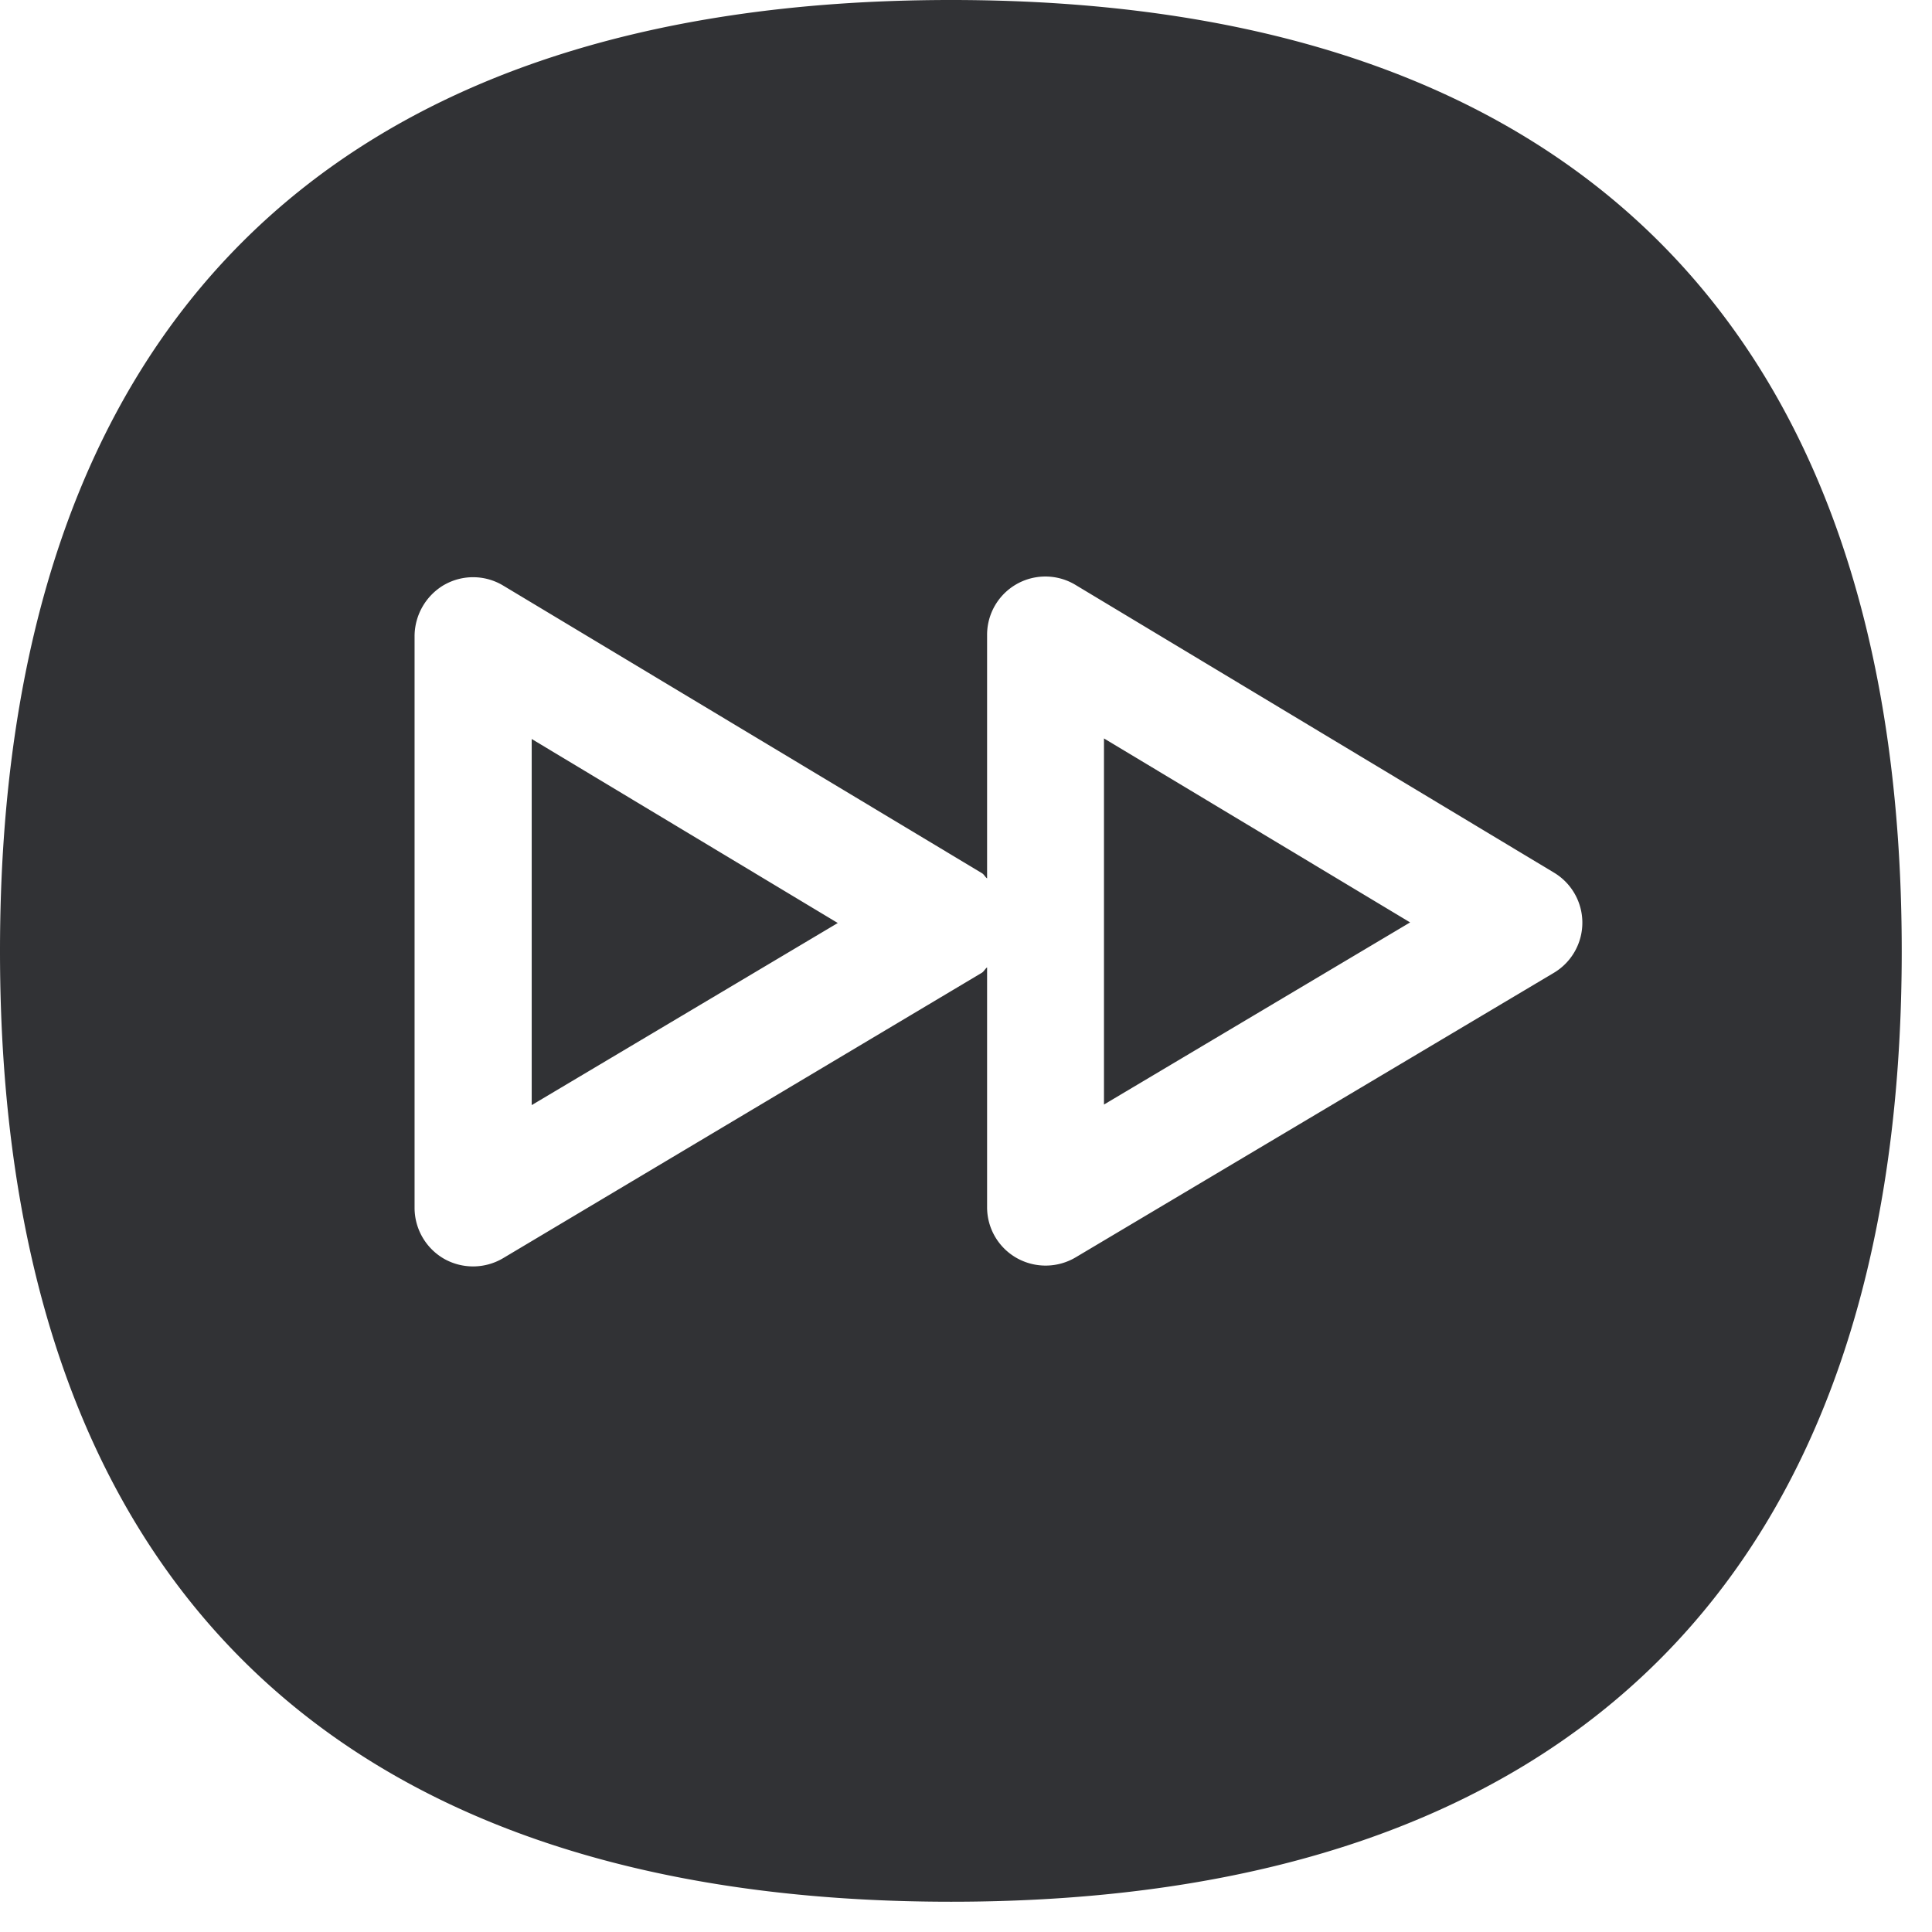 <svg width="24" height="24" viewBox="0 0 24 24" xmlns="http://www.w3.org/2000/svg"><path d="M11.815 0C4.084 0 0 4.084 0 11.815c0 7.724 4.084 11.809 11.815 11.809 7.724 0 11.809-4.085 11.809-11.809C23.624 4.084 19.539 0 11.815 0zm-5.21 13.728l3.802-2.262L6.605 9.18v4.548zm10.911-2.27l-3.802-2.285v4.548l3.802-2.262zM5.519 7.265a.724.724 0 01.733.01l5.943 3.57c.03.017.04.047.067.067V7.889a.724.724 0 011.1-.622l5.942 3.573a.725.725 0 010 1.244l-5.943 3.536a.732.732 0 01-.732.007.724.724 0 01-.367-.632v-2.978c-.027.02-.04.054-.07.07L6.249 15.63a.732.732 0 01-.733.007.731.731 0 01-.366-.632v-7.11a.742.742 0 01.37-.631z" fill="#313235" fill-rule="nonzero"/></svg>